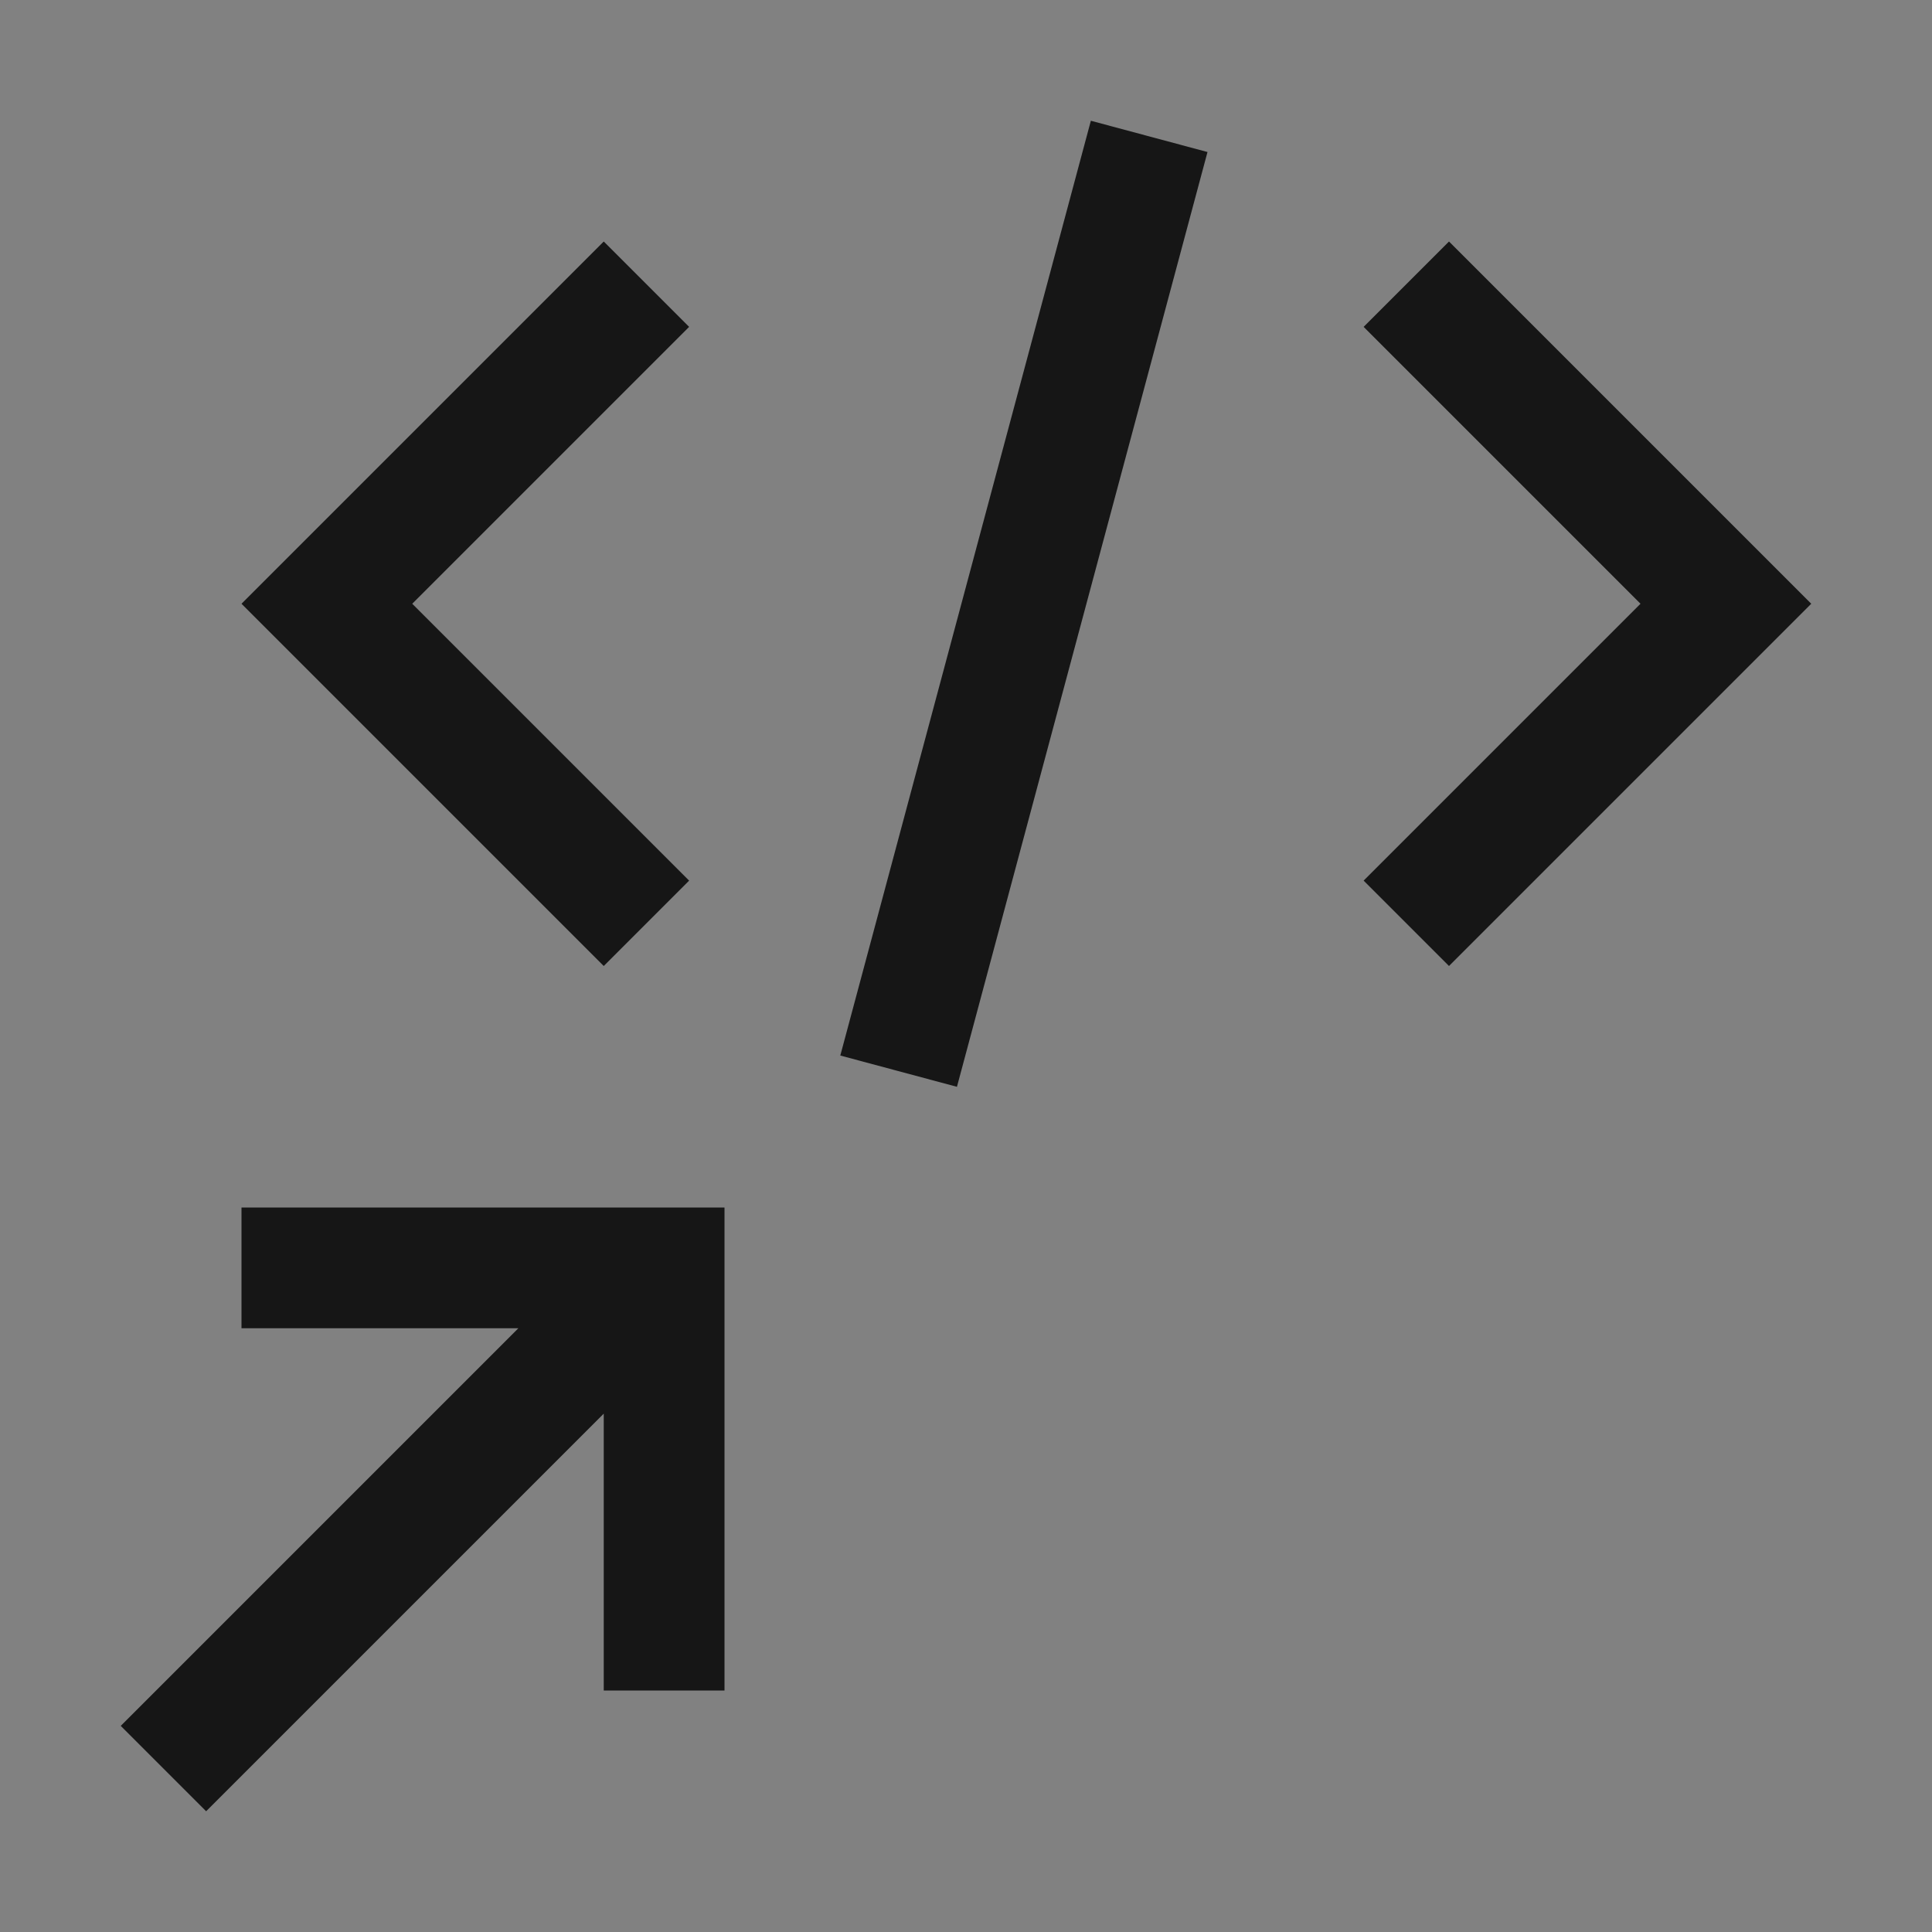 <svg width="32" height="32" viewBox="0 0 32 32" fill="none" xmlns="http://www.w3.org/2000/svg">
<rect x="0" y="0" width="32" height="32" fill="#808080" stroke="none"/>
<rect width="32" height="32" fill="white" fill-opacity="0.01"/>
<path d="M4 20V22H8.586L2 28.586L3.414 30L10 23.414V28H12V20H4Z" fill="#161616"/>
<path d="M30 10L24 4L22.586 5.414L27.172 10L22.586 14.586L24 16L30 10Z" fill="#161616"/>
<path d="M18.068 2L13.918 17.483L15.85 18.001L20 2.518L18.068 2Z" fill="#161616"/>
<path d="M4 10L10 4L11.414 5.414L6.828 10L11.414 14.586L10 16L4 10Z" fill="#161616"/>
</svg>
